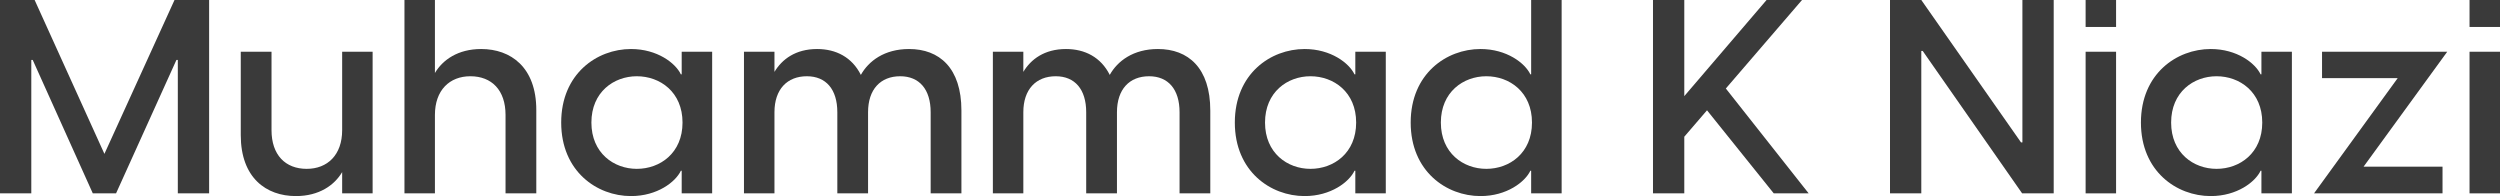 <svg xmlns="http://www.w3.org/2000/svg" width="102" height="8" viewBox="0 0 102 8" fill="none">
  <path d="M0 7.889H1.277V2.444H1.334L3.786 7.889H4.735L7.199 2.444H7.255V7.889H8.532V0H7.12L4.26 6.278L1.413 0H0V7.889Z" fill="#3A3A3A"/>
  <path d="M15.203 2.111H13.96V5.311C13.96 6.322 13.361 6.889 12.513 6.889C11.643 6.889 11.078 6.322 11.078 5.311V2.111H9.823V5.511C9.823 7.256 10.863 8 12.072 8C13.022 8 13.643 7.556 13.96 7.022V7.889H15.203V2.111Z" fill="#3A3A3A"/>
  <path d="M16.502 7.889H17.745V4.689C17.745 3.678 18.344 3.111 19.191 3.111C20.061 3.111 20.626 3.678 20.626 4.689V7.889H21.881V4.489C21.881 2.744 20.841 2 19.632 2C18.683 2 18.061 2.444 17.745 2.978V0H16.502V7.889Z" fill="#3A3A3A"/>
  <path d="M25.745 8C26.819 8 27.564 7.422 27.779 6.967H27.813V7.889H29.056V2.111H27.813V3.033H27.779C27.564 2.578 26.819 2 25.745 2C24.355 2 22.897 3.011 22.897 5C22.897 6.989 24.355 8 25.745 8ZM24.129 5C24.129 3.756 25.044 3.111 25.982 3.111C26.932 3.111 27.847 3.756 27.847 5C27.847 6.244 26.932 6.889 25.982 6.889C25.044 6.889 24.129 6.244 24.129 5Z" fill="#3A3A3A"/>
  <path d="M34.163 7.889H35.417V4.578C35.417 3.644 35.926 3.111 36.728 3.111C37.508 3.111 37.971 3.644 37.971 4.578V7.889H39.226V4.511C39.226 2.767 38.322 2 37.09 2C36.084 2 35.44 2.489 35.123 3.056C34.762 2.333 34.106 2 33.338 2C32.456 2 31.903 2.422 31.598 2.933V2.111H30.354V7.889H31.598V4.578C31.598 3.644 32.117 3.111 32.92 3.111C33.7 3.111 34.163 3.644 34.163 4.578V7.889Z" fill="#3A3A3A"/>
  <path d="M44.317 7.889H45.572V4.578C45.572 3.644 46.08 3.111 46.883 3.111C47.662 3.111 48.126 3.644 48.126 4.578V7.889H49.38V4.511C49.38 2.767 48.476 2 47.244 2C46.239 2 45.594 2.489 45.278 3.056C44.916 2.333 44.261 2 43.492 2C42.611 2 42.057 2.422 41.752 2.933V2.111H40.509V7.889H41.752V4.578C41.752 3.644 42.272 3.111 43.074 3.111C43.854 3.111 44.317 3.644 44.317 4.578V7.889Z" fill="#3A3A3A"/>
  <path d="M53.229 8C54.302 8 55.048 7.422 55.263 6.967H55.297V7.889H56.54V2.111H55.297V3.033H55.263C55.048 2.578 54.302 2 53.229 2C51.839 2 50.381 3.011 50.381 5C50.381 6.989 51.839 8 53.229 8ZM51.613 5C51.613 3.756 52.528 3.111 53.466 3.111C54.415 3.111 55.331 3.756 55.331 5C55.331 6.244 54.415 6.889 53.466 6.889C52.528 6.889 51.613 6.244 51.613 5Z" fill="#3A3A3A"/>
  <path d="M63.715 7.889V0H62.471V3.033H62.438C62.223 2.578 61.477 2 60.404 2C59.014 2 57.556 3.011 57.556 5C57.556 6.989 59.014 8 60.404 8C61.477 8 62.223 7.422 62.438 6.967H62.471V7.889H63.715ZM58.787 5C58.787 3.756 59.703 3.111 60.641 3.111C61.59 3.111 62.505 3.756 62.505 5C62.505 6.244 61.59 6.889 60.641 6.889C59.703 6.889 58.787 6.244 58.787 5Z" fill="#3A3A3A"/>
  <path d="M67.442 7.889H68.719V5.578L69.646 4.5L72.369 7.889H73.793L70.414 3.611L73.522 0H72.076L68.719 3.922V0H67.442V7.889Z" fill="#3A3A3A"/>
  <path d="M77.112 7.889H78.389V2.078H78.446L82.503 7.889H83.791V0H82.514V5.811H82.458L78.389 0H77.112V7.889Z" fill="#3A3A3A"/>
  <path d="M85.093 7.889H86.336V2.111H85.093V7.889ZM85.093 1.1H86.336V0H85.093V1.1Z" fill="#3A3A3A"/>
  <path d="M90.198 8C91.271 8 92.017 7.422 92.232 6.967H92.266V7.889H93.509V2.111H92.266V3.033H92.232C92.017 2.578 91.271 2 90.198 2C88.808 2 87.35 3.011 87.35 5C87.35 6.989 88.808 8 90.198 8ZM88.582 5C88.582 3.756 89.497 3.111 90.435 3.111C91.384 3.111 92.3 3.756 92.3 5C92.3 6.244 91.384 6.889 90.435 6.889C89.497 6.889 88.582 6.244 88.582 5Z" fill="#3A3A3A"/>
  <path d="M94.412 7.889H99.655V6.8H96.434L99.847 2.111H94.739V3.189H97.825L94.412 7.889Z" fill="#3A3A3A"/>
  <path d="M100.757 7.889H102V2.111H100.757V7.889ZM100.757 1.1H102V0H100.757V1.1Z" fill="#3A3A3A"/>
</svg>